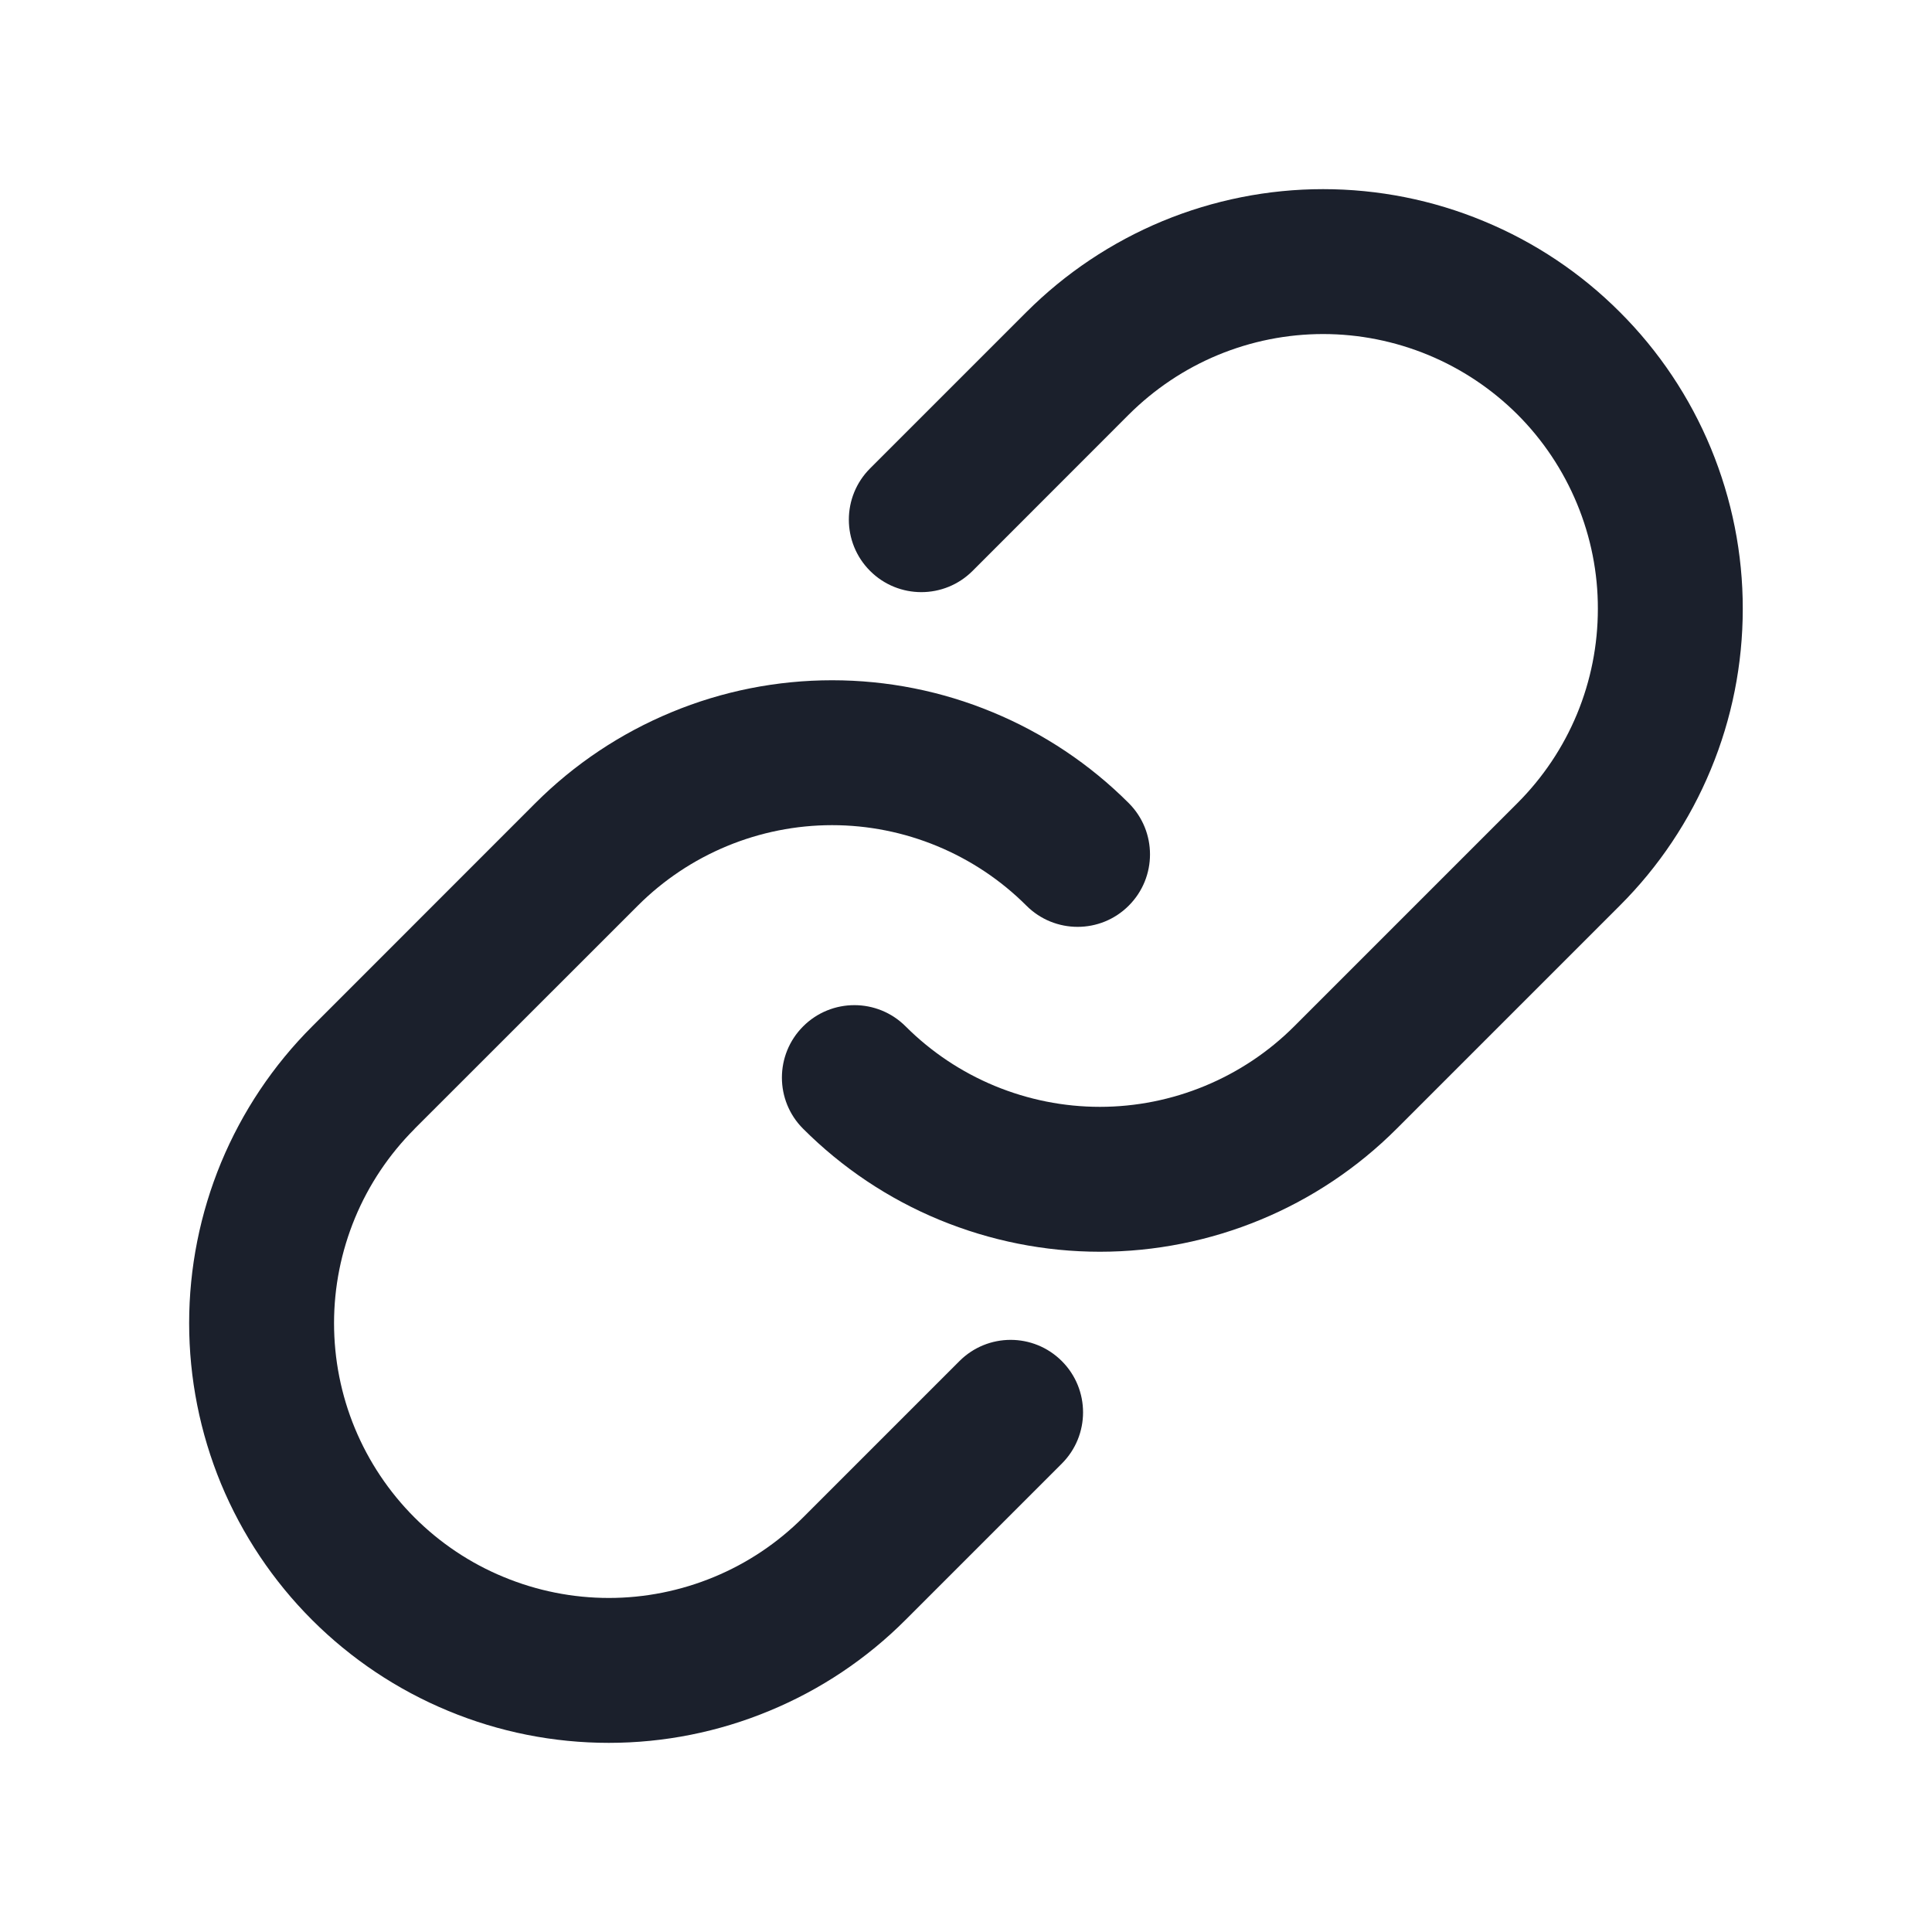 <svg width="20" height="20" viewBox="0 0 20 20" fill="none" xmlns="http://www.w3.org/2000/svg">
<g clip-path="url(#clip0_5607_24758)">
<path fill-rule="evenodd" clip-rule="evenodd" d="M13.697 3.458C14.07 3.458 14.44 3.532 14.786 3.675C15.131 3.818 15.444 4.027 15.709 4.291C15.973 4.555 16.182 4.869 16.325 5.214C16.468 5.559 16.542 5.929 16.541 6.303C16.541 6.677 16.468 7.046 16.325 7.392C16.182 7.737 15.972 8.05 15.708 8.314L15.707 8.315L13.397 10.625C13.133 10.889 12.819 11.098 12.474 11.241C12.129 11.384 11.759 11.458 11.386 11.458C11.012 11.458 10.643 11.384 10.297 11.241C9.952 11.098 9.639 10.889 9.375 10.625C9.082 10.332 8.607 10.332 8.314 10.625C8.021 10.918 8.021 11.393 8.314 11.685C8.718 12.089 9.196 12.409 9.723 12.627C10.251 12.845 10.815 12.958 11.386 12.958C11.956 12.958 12.521 12.845 13.048 12.627C13.575 12.409 14.054 12.089 14.458 11.685L16.768 9.375L16.768 9.375C17.172 8.972 17.492 8.493 17.71 7.966C17.929 7.439 18.041 6.874 18.041 6.303C18.042 5.733 17.929 5.168 17.711 4.64C17.493 4.113 17.173 3.634 16.769 3.231C16.366 2.827 15.887 2.507 15.359 2.289C14.832 2.07 14.267 1.958 13.696 1.958C13.126 1.958 12.561 2.071 12.034 2.289C11.507 2.508 11.028 2.828 10.624 3.232L10.624 3.232L9.007 4.849C8.714 5.142 8.714 5.617 9.007 5.91C9.3 6.203 9.775 6.203 10.068 5.91L11.685 4.292L11.685 4.292C11.95 4.028 12.263 3.818 12.608 3.675C12.953 3.532 13.323 3.458 13.697 3.458ZM7.525 8.759C7.87 8.616 8.24 8.542 8.614 8.542C8.987 8.542 9.357 8.616 9.702 8.759C10.047 8.902 10.361 9.111 10.625 9.375C10.918 9.668 11.393 9.668 11.685 9.375C11.978 9.082 11.978 8.607 11.685 8.314C11.282 7.911 10.803 7.591 10.276 7.373C9.749 7.154 9.184 7.042 8.614 7.042C8.043 7.042 7.478 7.154 6.951 7.373C6.424 7.591 5.945 7.911 5.542 8.314L3.232 10.625L3.232 10.625L3.232 10.625C2.828 11.028 2.508 11.507 2.289 12.034C2.071 12.561 1.958 13.126 1.958 13.697C1.958 14.267 2.07 14.832 2.288 15.36C2.507 15.887 2.827 16.366 3.23 16.769C3.634 17.173 4.113 17.493 4.64 17.711C5.167 17.93 5.732 18.042 6.303 18.042C6.874 18.042 7.439 17.929 7.966 17.71C8.493 17.492 8.972 17.172 9.375 16.768L9.375 16.768L10.992 15.151C11.285 14.858 11.285 14.383 10.992 14.09C10.699 13.797 10.225 13.797 9.932 14.09L8.314 15.708L8.314 15.708C8.05 15.972 7.737 16.182 7.391 16.325C7.046 16.468 6.676 16.542 6.303 16.542C5.929 16.542 5.559 16.468 5.214 16.325C4.869 16.183 4.555 15.973 4.291 15.709C4.027 15.445 3.817 15.131 3.674 14.786C3.531 14.441 3.458 14.071 3.458 13.697C3.458 13.323 3.532 12.954 3.675 12.608C3.818 12.263 4.028 11.95 4.292 11.686L4.292 11.685L6.603 9.375C6.867 9.111 7.18 8.902 7.525 8.759Z" fill="#1B202C"/>
</g>
<defs>
<clipPath id="clip0_5607_24758">
<rect width="20" height="20" fill="white"/>
</clipPath>
</defs>
</svg>

